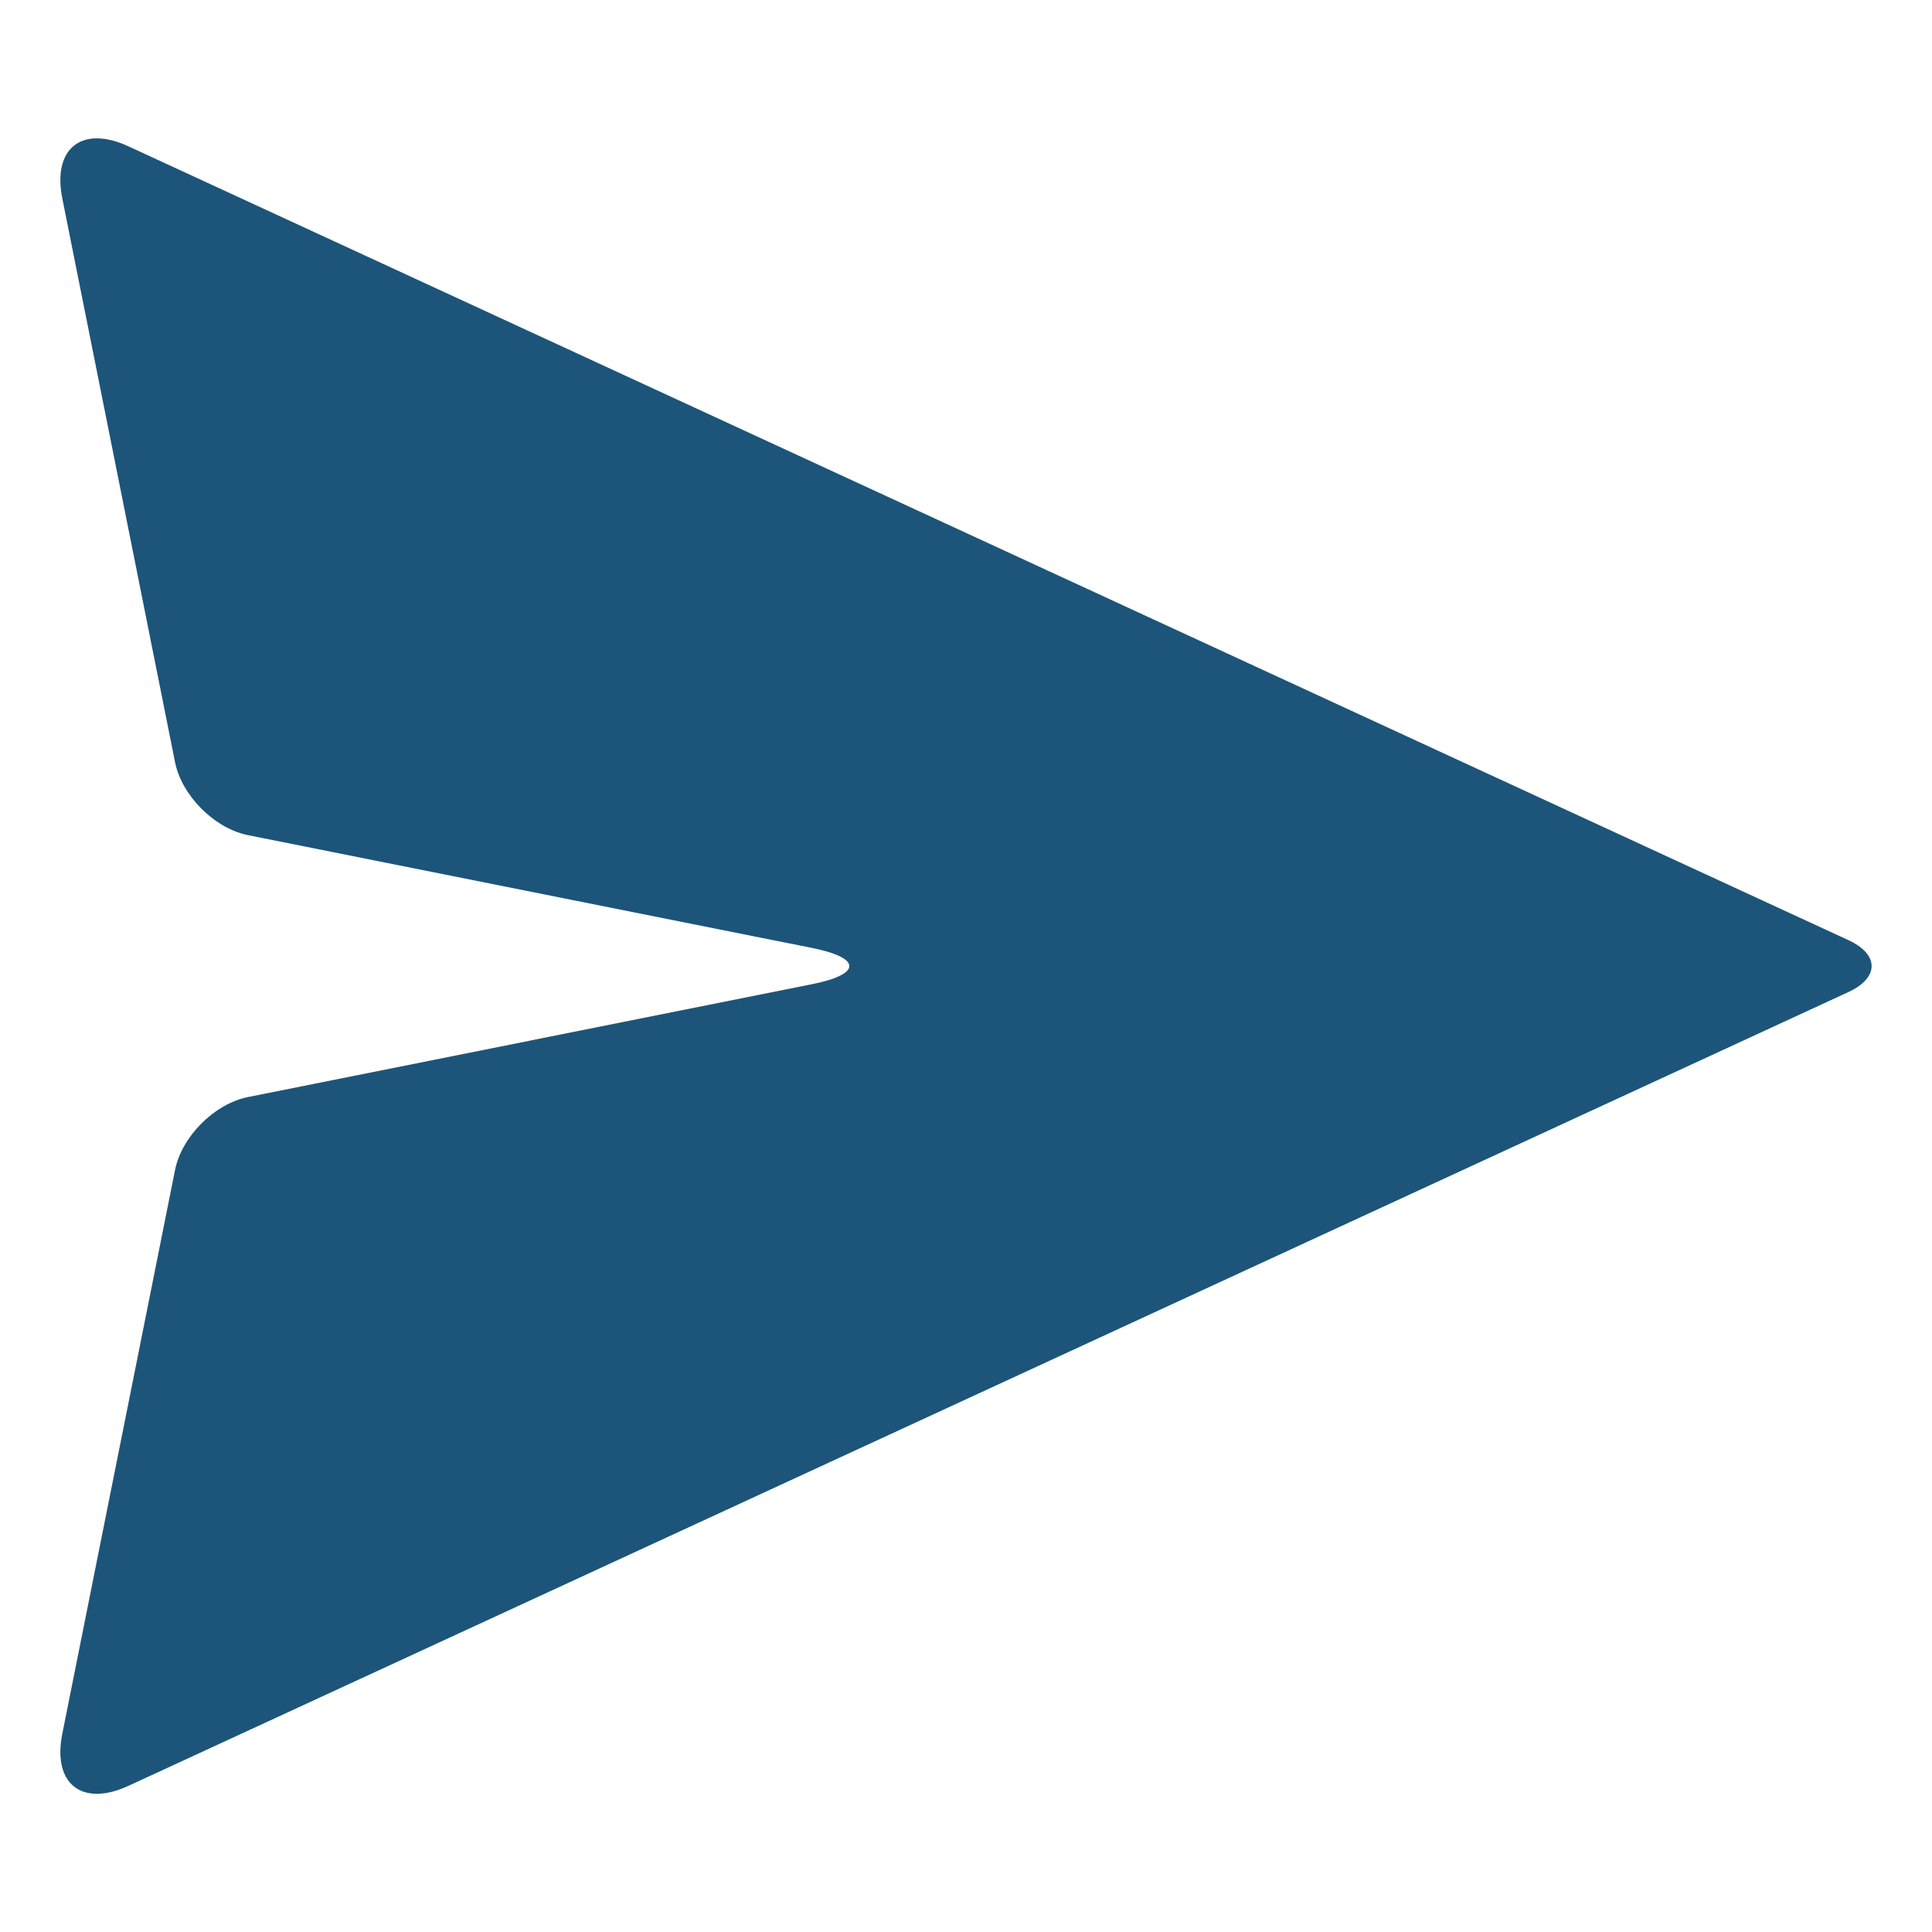 <svg width="30" height="30" viewBox="0 0 30 30" fill="none" xmlns="http://www.w3.org/2000/svg" color="#1C5579">
<g clip-path="url(#clip0_1748_1528)">
<mask id="mask0_1748_1528" style="mask-type:luminance" maskUnits="userSpaceOnUse" x="0" y="0" width="30" height="30">
<path d="M30 0L0 0L0 30H30V0Z" fill="white"/>
</mask>
<g mask="url(#mask0_1748_1528)">
<path d="M3.851 17.035L12.602 15.284C13.384 15.128 13.384 14.874 12.602 14.718L3.851 12.968C3.33 12.864 2.822 12.355 2.718 11.835L0.968 3.084C0.811 2.302 1.272 1.938 1.996 2.273L28.701 14.598C29.183 14.82 29.183 15.182 28.701 15.405L1.996 27.73C1.272 28.064 0.811 27.701 0.968 26.919L2.718 18.168C2.822 17.647 3.33 17.139 3.851 17.035Z" fill="currentColor"/>
</g>
</g>
<defs>
<clipPath id="clip0_1748_1528">
<rect width="30" height="30" fill="white"/>
</clipPath>
</defs>
</svg>
